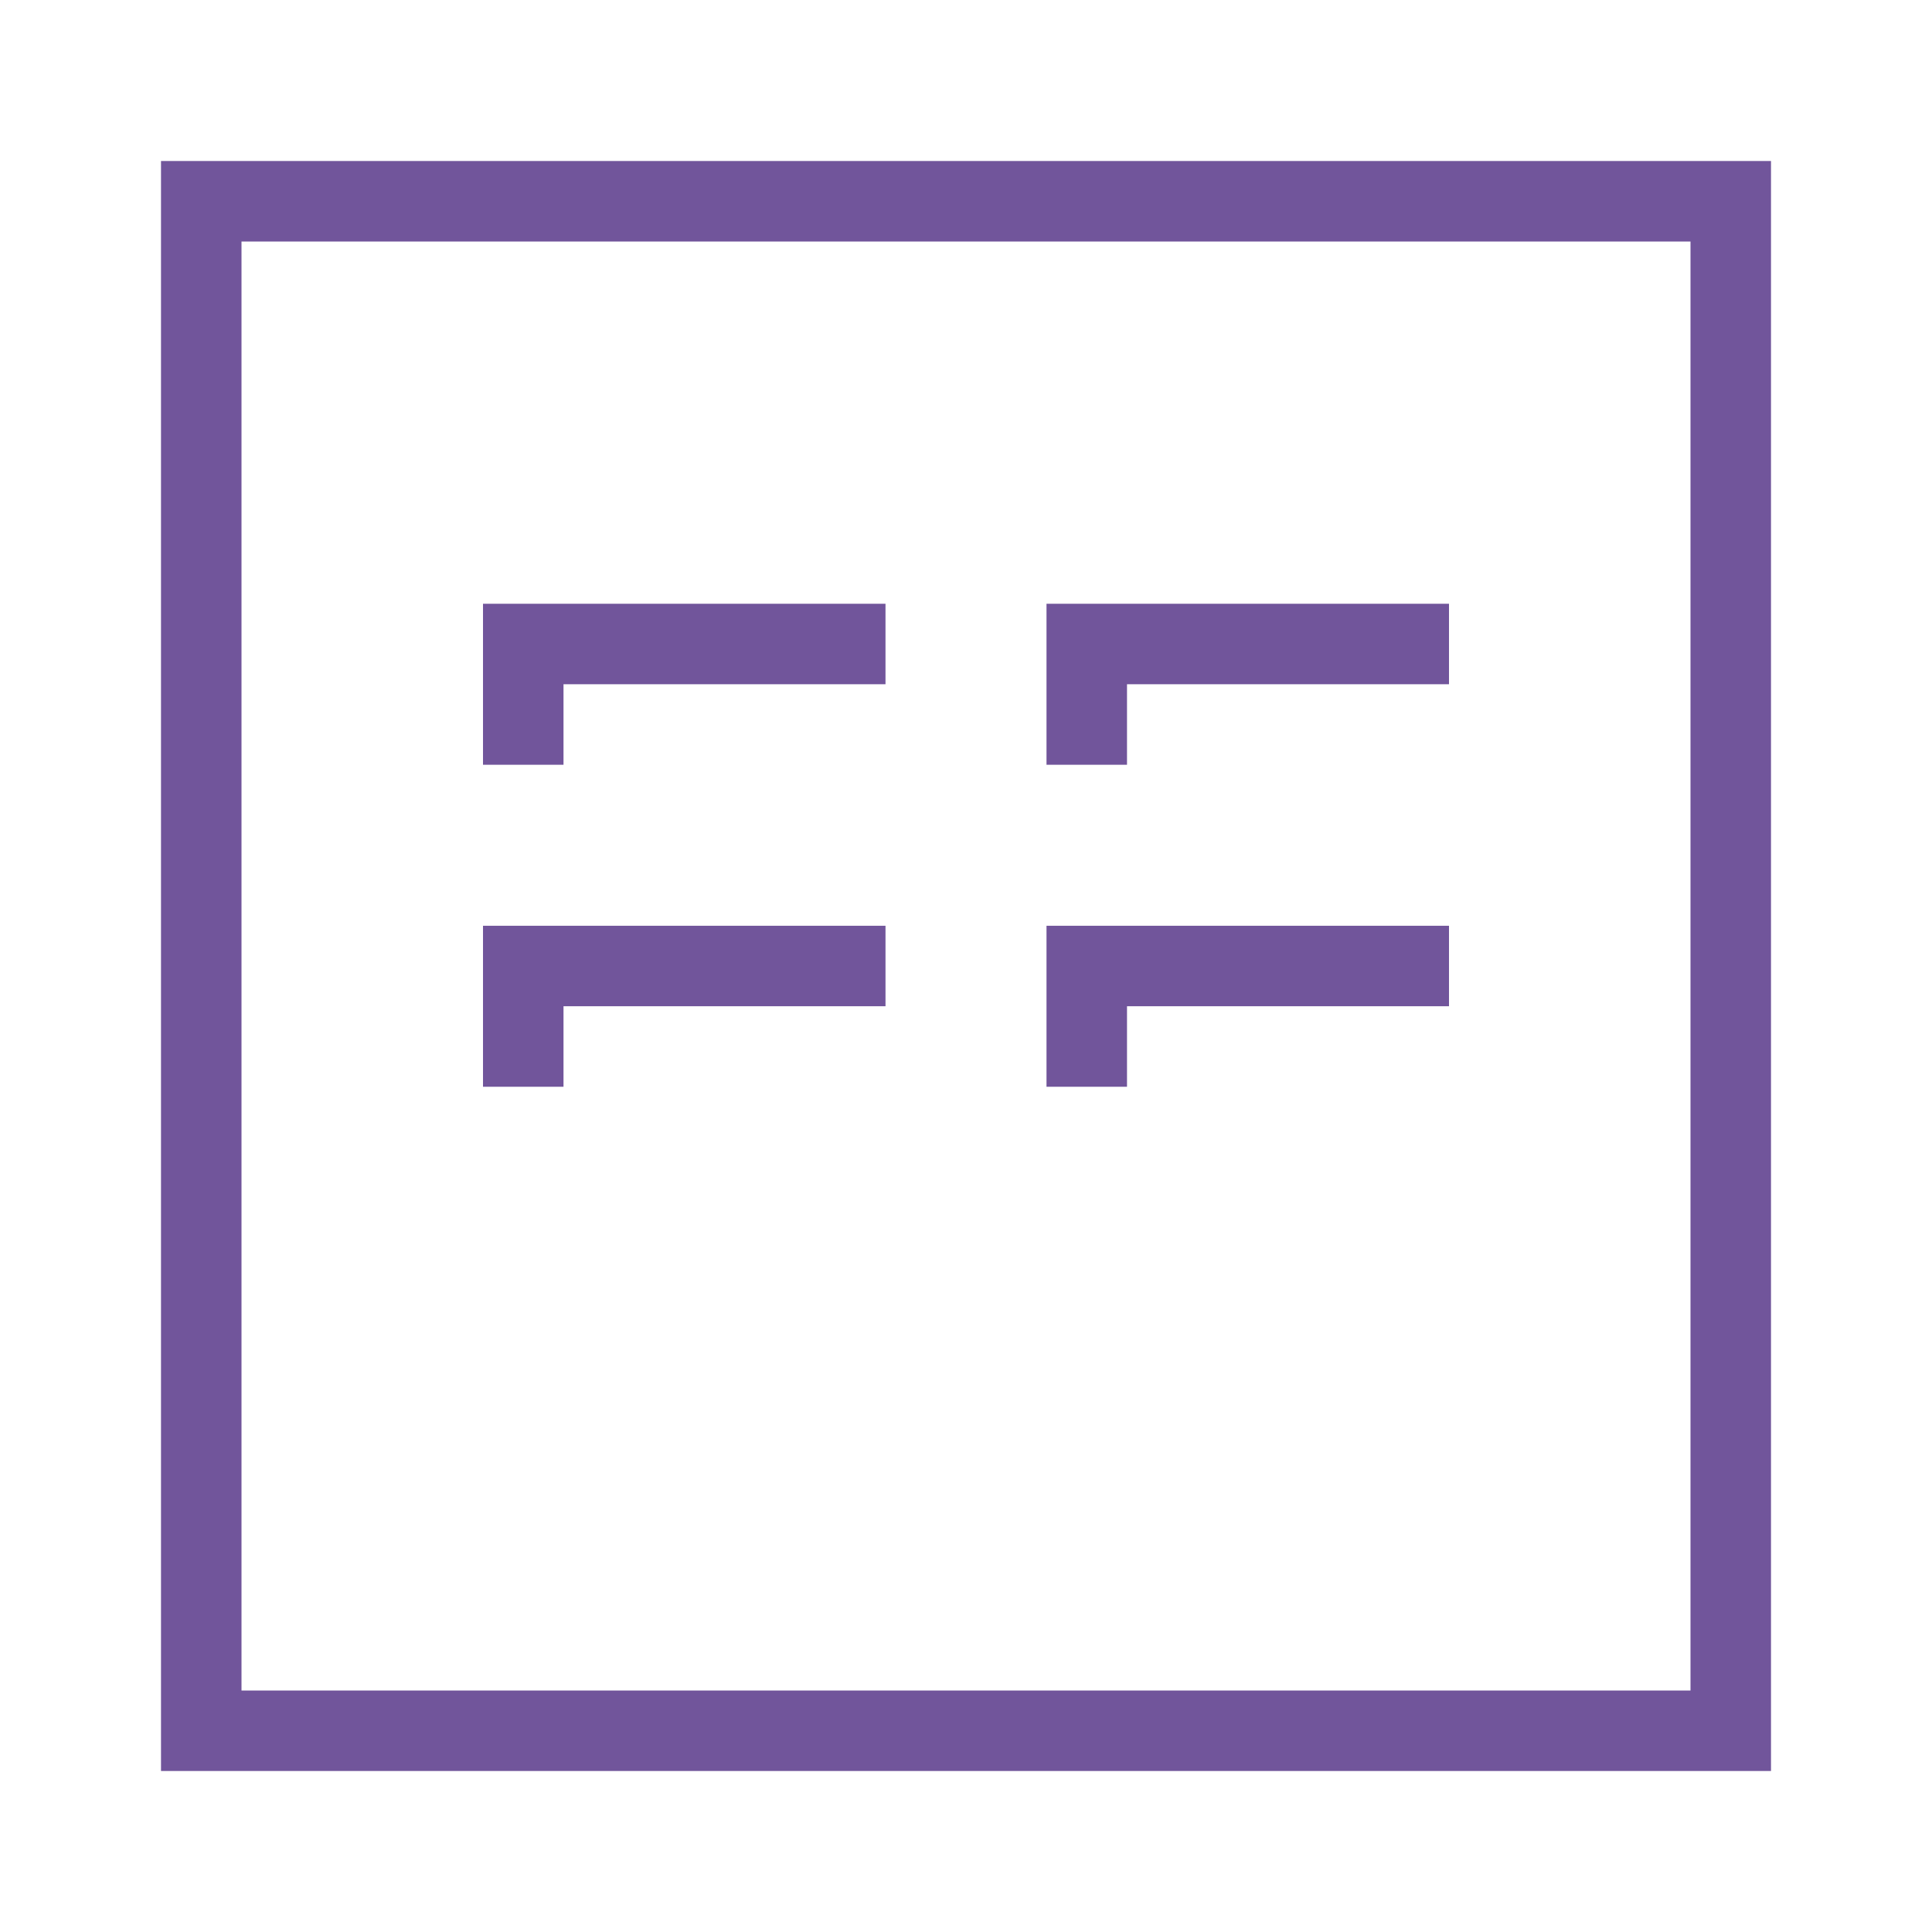 <svg xmlns="http://www.w3.org/2000/svg" id="All" viewBox="0 0 24 24"><defs><style>.cls-1{fill:#71559b}</style></defs><path d="M7,9.5H6v-2h5v1H7Zm0,3h4v-1H6v2H7Zm7-4h4v-1H13v2h1Zm0,4h4v-1H13v2h1ZM22,2V22H2V2ZM21,3H3V21H21Z" class="cls-1"/></svg>